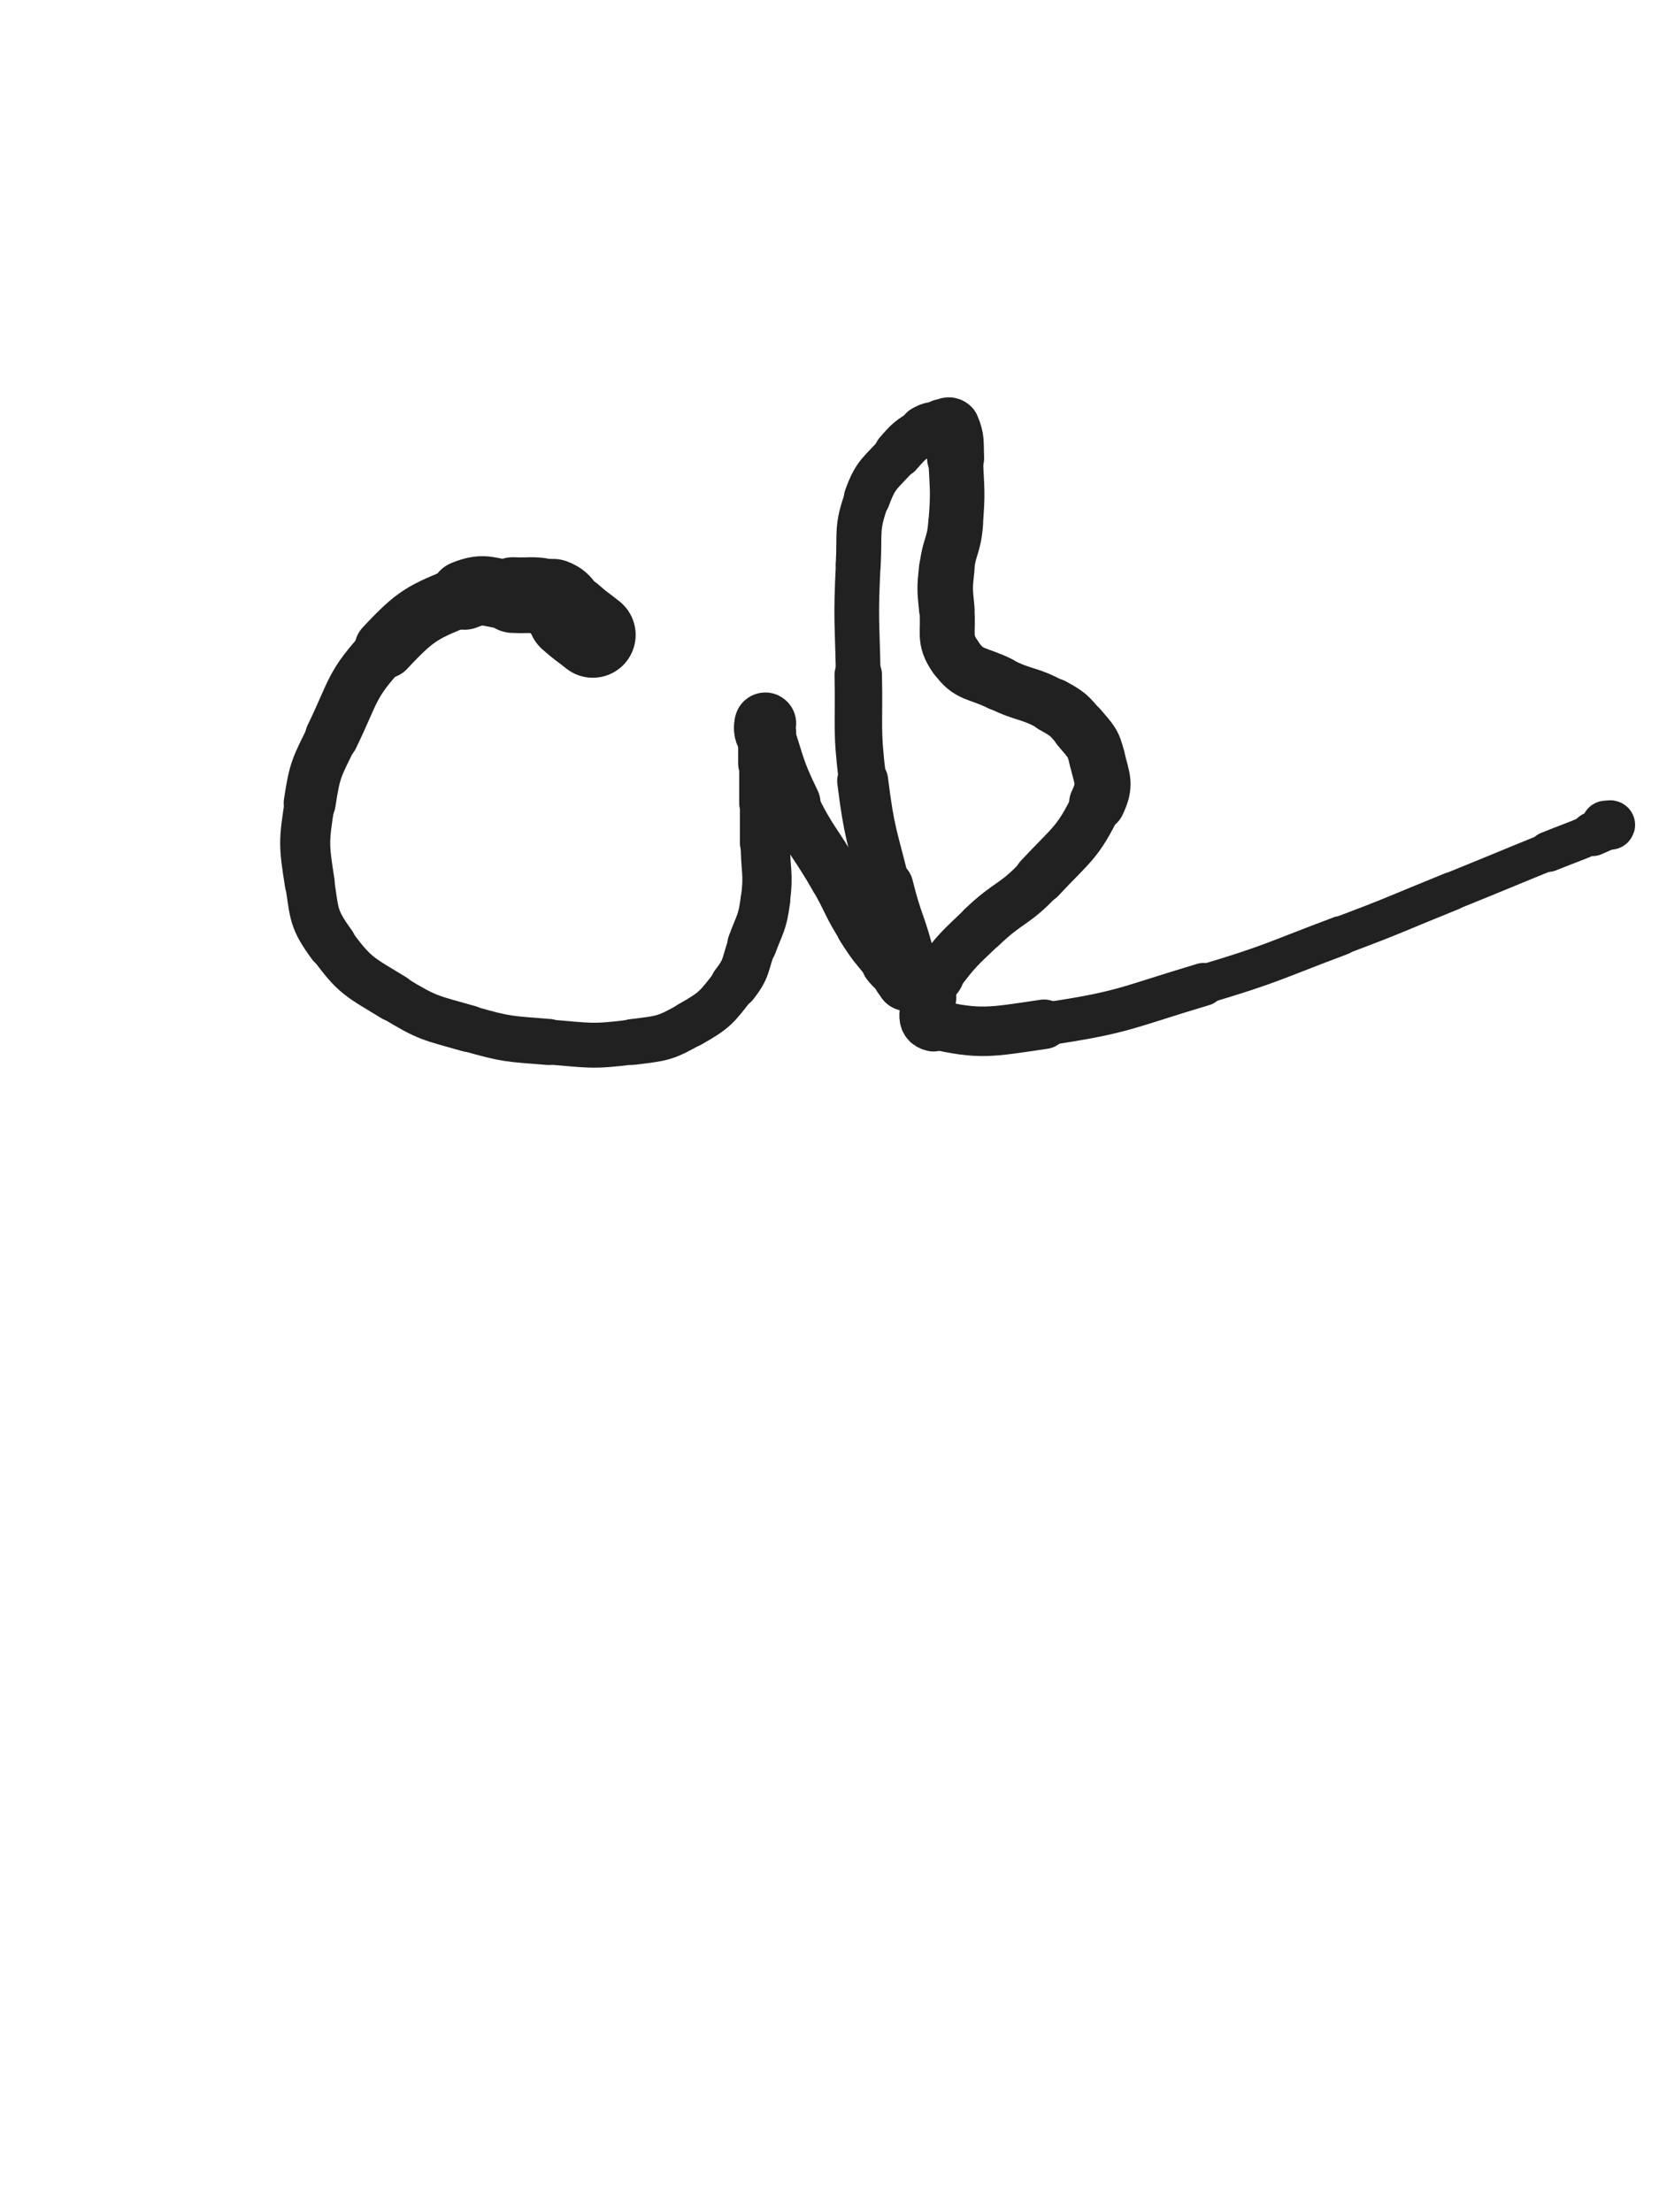 <svg xmlns="http://www.w3.org/2000/svg" xmlns:xlink="http://www.w3.org/1999/xlink" viewBox="0 0 375 500"><path d="M 134.000,143.500 C 131.500,141.500 131.389,141.624 129.000,139.500" stroke-width="19.364" stroke="rgb(33,33,33)" fill="none" stroke-linecap="round"></path><path d="M 129.000,139.500 C 126.889,137.624 127.499,136.461 125.000,135.500" stroke-width="18.357" stroke="rgb(33,33,33)" fill="none" stroke-linecap="round"></path><path d="M 125.000,135.500 C 120.999,133.961 120.515,134.726 116.000,134.500" stroke-width="17.116" stroke="rgb(33,33,33)" fill="none" stroke-linecap="round"></path><path d="M 116.000,134.500 C 110.515,134.226 109.888,132.478 105.000,134.500" stroke-width="15.659" stroke="rgb(33,33,33)" fill="none" stroke-linecap="round"></path><path d="M 105.000,134.500 C 95.388,138.478 94.218,138.801 87.000,146.500" stroke-width="13.730" stroke="rgb(33,33,33)" fill="none" stroke-linecap="round"></path><path d="M 87.000,146.500 C 79.218,154.801 80.066,156.070 75.000,166.500" stroke-width="12.115" stroke="rgb(33,33,33)" fill="none" stroke-linecap="round"></path><path d="M 75.000,166.500 C 71.566,173.570 71.169,173.784 70.000,181.500" stroke-width="11.751" stroke="rgb(33,33,33)" fill="none" stroke-linecap="round"></path><path d="M 70.000,181.500 C 68.669,190.284 68.631,190.737 70.000,199.500" stroke-width="11.311" stroke="rgb(33,33,33)" fill="none" stroke-linecap="round"></path><path d="M 70.000,199.500 C 71.131,206.737 70.760,207.697 75.000,213.500" stroke-width="11.138" stroke="rgb(33,33,33)" fill="none" stroke-linecap="round"></path><path d="M 75.000,213.500 C 80.260,220.697 81.239,220.743 89.000,225.500" stroke-width="10.821" stroke="rgb(33,33,33)" fill="none" stroke-linecap="round"></path><path d="M 89.000,225.500 C 96.739,230.243 97.217,229.991 106.000,232.500" stroke-width="10.583" stroke="rgb(33,33,33)" fill="none" stroke-linecap="round"></path><path d="M 106.000,232.500 C 114.717,234.991 114.937,234.765 124.000,235.500" stroke-width="10.409" stroke="rgb(33,33,33)" fill="none" stroke-linecap="round"></path><path d="M 124.000,235.500 C 133.437,236.265 133.675,236.666 143.000,235.500" stroke-width="10.156" stroke="rgb(33,33,33)" fill="none" stroke-linecap="round"></path><path d="M 143.000,235.500 C 149.675,234.666 150.219,234.768 156.000,231.500" stroke-width="10.358" stroke="rgb(33,33,33)" fill="none" stroke-linecap="round"></path><path d="M 156.000,231.500 C 161.719,228.268 161.959,227.696 166.000,222.500" stroke-width="10.480" stroke="rgb(33,33,33)" fill="none" stroke-linecap="round"></path><path d="M 166.000,222.500 C 168.959,218.696 168.301,218.112 170.000,213.500" stroke-width="10.877" stroke="rgb(33,33,33)" fill="none" stroke-linecap="round"></path><path d="M 170.000,213.500 C 171.801,208.612 172.332,208.622 173.000,203.500" stroke-width="11.217" stroke="rgb(33,33,33)" fill="none" stroke-linecap="round"></path><path d="M 173.000,203.500 C 173.832,197.122 173.000,197.000 173.000,190.500" stroke-width="11.141" stroke="rgb(33,33,33)" fill="none" stroke-linecap="round"></path><path d="M 173.000,190.500 C 173.000,186.000 173.000,186.000 173.000,181.500" stroke-width="11.506" stroke="rgb(33,33,33)" fill="none" stroke-linecap="round"></path><path d="M 173.000,181.500 C 173.000,177.000 173.000,177.000 173.000,172.500" stroke-width="11.816" stroke="rgb(33,33,33)" fill="none" stroke-linecap="round"></path><path d="M 173.000,172.500 C 173.000,169.500 173.000,169.500 173.000,166.500" stroke-width="12.302" stroke="rgb(33,33,33)" fill="none" stroke-linecap="round"></path><path d="M 173.000,166.500 C 173.000,165.000 173.000,163.800 173.000,163.500" stroke-width="13.046" stroke="rgb(33,33,33)" fill="none" stroke-linecap="round"></path><path d="M 173.000,163.500 C 173.000,163.300 172.686,164.557 173.000,165.500" stroke-width="13.929" stroke="rgb(33,33,33)" fill="none" stroke-linecap="round"></path><path d="M 173.000,165.500 C 175.686,173.557 175.286,173.841 179.000,181.500" stroke-width="12.947" stroke="rgb(33,33,33)" fill="none" stroke-linecap="round"></path><path d="M 179.000,181.500 C 183.286,190.341 184.108,189.939 189.000,198.500" stroke-width="11.927" stroke="rgb(33,33,33)" fill="none" stroke-linecap="round"></path><path d="M 189.000,198.500 C 192.108,203.939 191.663,204.217 195.000,209.500" stroke-width="11.872" stroke="rgb(33,33,33)" fill="none" stroke-linecap="round"></path><path d="M 195.000,209.500 C 197.663,213.717 197.840,213.638 201.000,217.500" stroke-width="12.038" stroke="rgb(33,33,33)" fill="none" stroke-linecap="round"></path><path d="M 201.000,217.500 C 202.340,219.138 202.500,219.000 204.000,220.500" stroke-width="12.691" stroke="rgb(33,33,33)" fill="none" stroke-linecap="round"></path><path d="M 204.000,220.500 C 204.500,221.000 204.869,221.892 205.000,221.500" stroke-width="13.552" stroke="rgb(33,33,33)" fill="none" stroke-linecap="round"></path><path d="M 205.000,221.500 C 205.369,220.392 205.460,219.434 205.000,217.500" stroke-width="14.039" stroke="rgb(33,33,33)" fill="none" stroke-linecap="round"></path><path d="M 205.000,217.500 C 202.960,208.934 202.098,209.101 200.000,200.500" stroke-width="12.961" stroke="rgb(33,33,33)" fill="none" stroke-linecap="round"></path><path d="M 200.000,200.500 C 197.098,188.601 196.515,188.622 195.000,176.500" stroke-width="11.529" stroke="rgb(33,33,33)" fill="none" stroke-linecap="round"></path><path d="M 195.000,176.500 C 193.515,164.622 194.245,164.505 194.000,152.500" stroke-width="10.727" stroke="rgb(33,33,33)" fill="none" stroke-linecap="round"></path><path d="M 194.000,152.500 C 193.745,140.005 193.377,139.959 194.000,127.500" stroke-width="10.103" stroke="rgb(33,33,33)" fill="none" stroke-linecap="round"></path><path d="M 194.000,127.500 C 194.377,119.959 193.509,119.419 196.000,112.500" stroke-width="10.163" stroke="rgb(33,33,33)" fill="none" stroke-linecap="round"></path><path d="M 196.000,112.500 C 198.009,106.919 199.036,107.074 203.000,102.500" stroke-width="10.494" stroke="rgb(33,33,33)" fill="none" stroke-linecap="round"></path><path d="M 203.000,102.500 C 205.536,99.574 205.728,99.463 209.000,97.500" stroke-width="10.997" stroke="rgb(33,33,33)" fill="none" stroke-linecap="round"></path><path d="M 209.000,97.500 C 210.728,96.463 210.980,96.837 213.000,96.500" stroke-width="11.762" stroke="rgb(33,33,33)" fill="none" stroke-linecap="round"></path><path d="M 213.000,96.500 C 213.980,96.337 214.669,95.728 215.000,96.500" stroke-width="12.650" stroke="rgb(33,33,33)" fill="none" stroke-linecap="round"></path><path d="M 215.000,96.500 C 216.169,99.228 215.840,99.976 216.000,103.500" stroke-width="12.906" stroke="rgb(33,33,33)" fill="none" stroke-linecap="round"></path><path d="M 216.000,103.500 C 216.340,110.976 216.595,111.059 216.000,118.500" stroke-width="12.327" stroke="rgb(33,33,33)" fill="none" stroke-linecap="round"></path><path d="M 216.000,118.500 C 215.595,123.559 214.531,123.454 214.000,128.500" stroke-width="12.392" stroke="rgb(33,33,33)" fill="none" stroke-linecap="round"></path><path d="M 214.000,128.500 C 213.531,132.954 213.554,133.040 214.000,137.500" stroke-width="12.553" stroke="rgb(33,33,33)" fill="none" stroke-linecap="round"></path><path d="M 214.000,137.500 C 214.554,143.040 213.063,144.340 216.000,148.500" stroke-width="12.421" stroke="rgb(33,33,33)" fill="none" stroke-linecap="round"></path><path d="M 216.000,148.500 C 219.063,152.840 220.798,151.899 226.000,154.500" stroke-width="12.337" stroke="rgb(33,33,33)" fill="none" stroke-linecap="round"></path><path d="M 226.000,154.500 C 231.798,157.399 232.378,156.377 238.000,159.500" stroke-width="12.154" stroke="rgb(33,33,33)" fill="none" stroke-linecap="round"></path><path d="M 238.000,159.500 C 241.378,161.377 241.540,161.548 244.000,164.500" stroke-width="12.463" stroke="rgb(33,33,33)" fill="none" stroke-linecap="round"></path><path d="M 244.000,164.500 C 246.540,167.548 247.107,167.706 248.000,171.500" stroke-width="12.652" stroke="rgb(33,33,33)" fill="none" stroke-linecap="round"></path><path d="M 248.000,171.500 C 249.107,176.206 250.070,177.201 248.000,181.500" stroke-width="12.671" stroke="rgb(33,33,33)" fill="none" stroke-linecap="round"></path><path d="M 248.000,181.500 C 243.570,190.701 242.239,190.704 235.000,198.500" stroke-width="11.598" stroke="rgb(33,33,33)" fill="none" stroke-linecap="round"></path><path d="M 235.000,198.500 C 229.239,204.704 228.140,203.627 222.000,209.500" stroke-width="11.268" stroke="rgb(33,33,33)" fill="none" stroke-linecap="round"></path><path d="M 222.000,209.500 C 216.640,214.627 216.404,214.627 212.000,220.500" stroke-width="11.172" stroke="rgb(33,33,33)" fill="none" stroke-linecap="round"></path><path d="M 212.000,220.500 C 210.404,222.627 210.235,222.917 210.000,225.500" stroke-width="11.791" stroke="rgb(33,33,33)" fill="none" stroke-linecap="round"></path><path d="M 210.000,225.500 C 209.735,228.417 208.456,230.913 211.000,231.500" stroke-width="12.306" stroke="rgb(33,33,33)" fill="none" stroke-linecap="round"></path><path d="M 211.000,231.500 C 221.456,233.913 223.723,233.311 236.000,231.500" stroke-width="11.185" stroke="rgb(33,33,33)" fill="none" stroke-linecap="round"></path><path d="M 236.000,231.500 C 254.223,228.811 254.242,227.801 272.000,222.500" stroke-width="9.712" stroke="rgb(33,33,33)" fill="none" stroke-linecap="round"></path><path d="M 272.000,222.500 C 287.742,217.801 287.603,217.274 303.000,211.500" stroke-width="8.885" stroke="rgb(33,33,33)" fill="none" stroke-linecap="round"></path><path d="M 303.000,211.500 C 315.603,206.774 315.518,206.546 328.000,201.500" stroke-width="8.653" stroke="rgb(33,33,33)" fill="none" stroke-linecap="round"></path><path d="M 328.000,201.500 C 339.018,197.046 338.989,196.973 350.000,192.500" stroke-width="8.547" stroke="rgb(33,33,33)" fill="none" stroke-linecap="round"></path><path d="M 350.000,192.500 C 354.989,190.473 355.054,190.620 360.000,188.500" stroke-width="9.113" stroke="rgb(33,33,33)" fill="none" stroke-linecap="round"></path><path d="M 360.000,188.500 C 362.054,187.620 362.774,187.317 364.000,186.500" stroke-width="9.974" stroke="rgb(33,33,33)" fill="none" stroke-linecap="round"></path><path d="M 364.000,186.500 C 364.274,186.317 363.500,186.500 363.000,186.500" stroke-width="11.082" stroke="rgb(33,33,33)" fill="none" stroke-linecap="round"></path></svg>